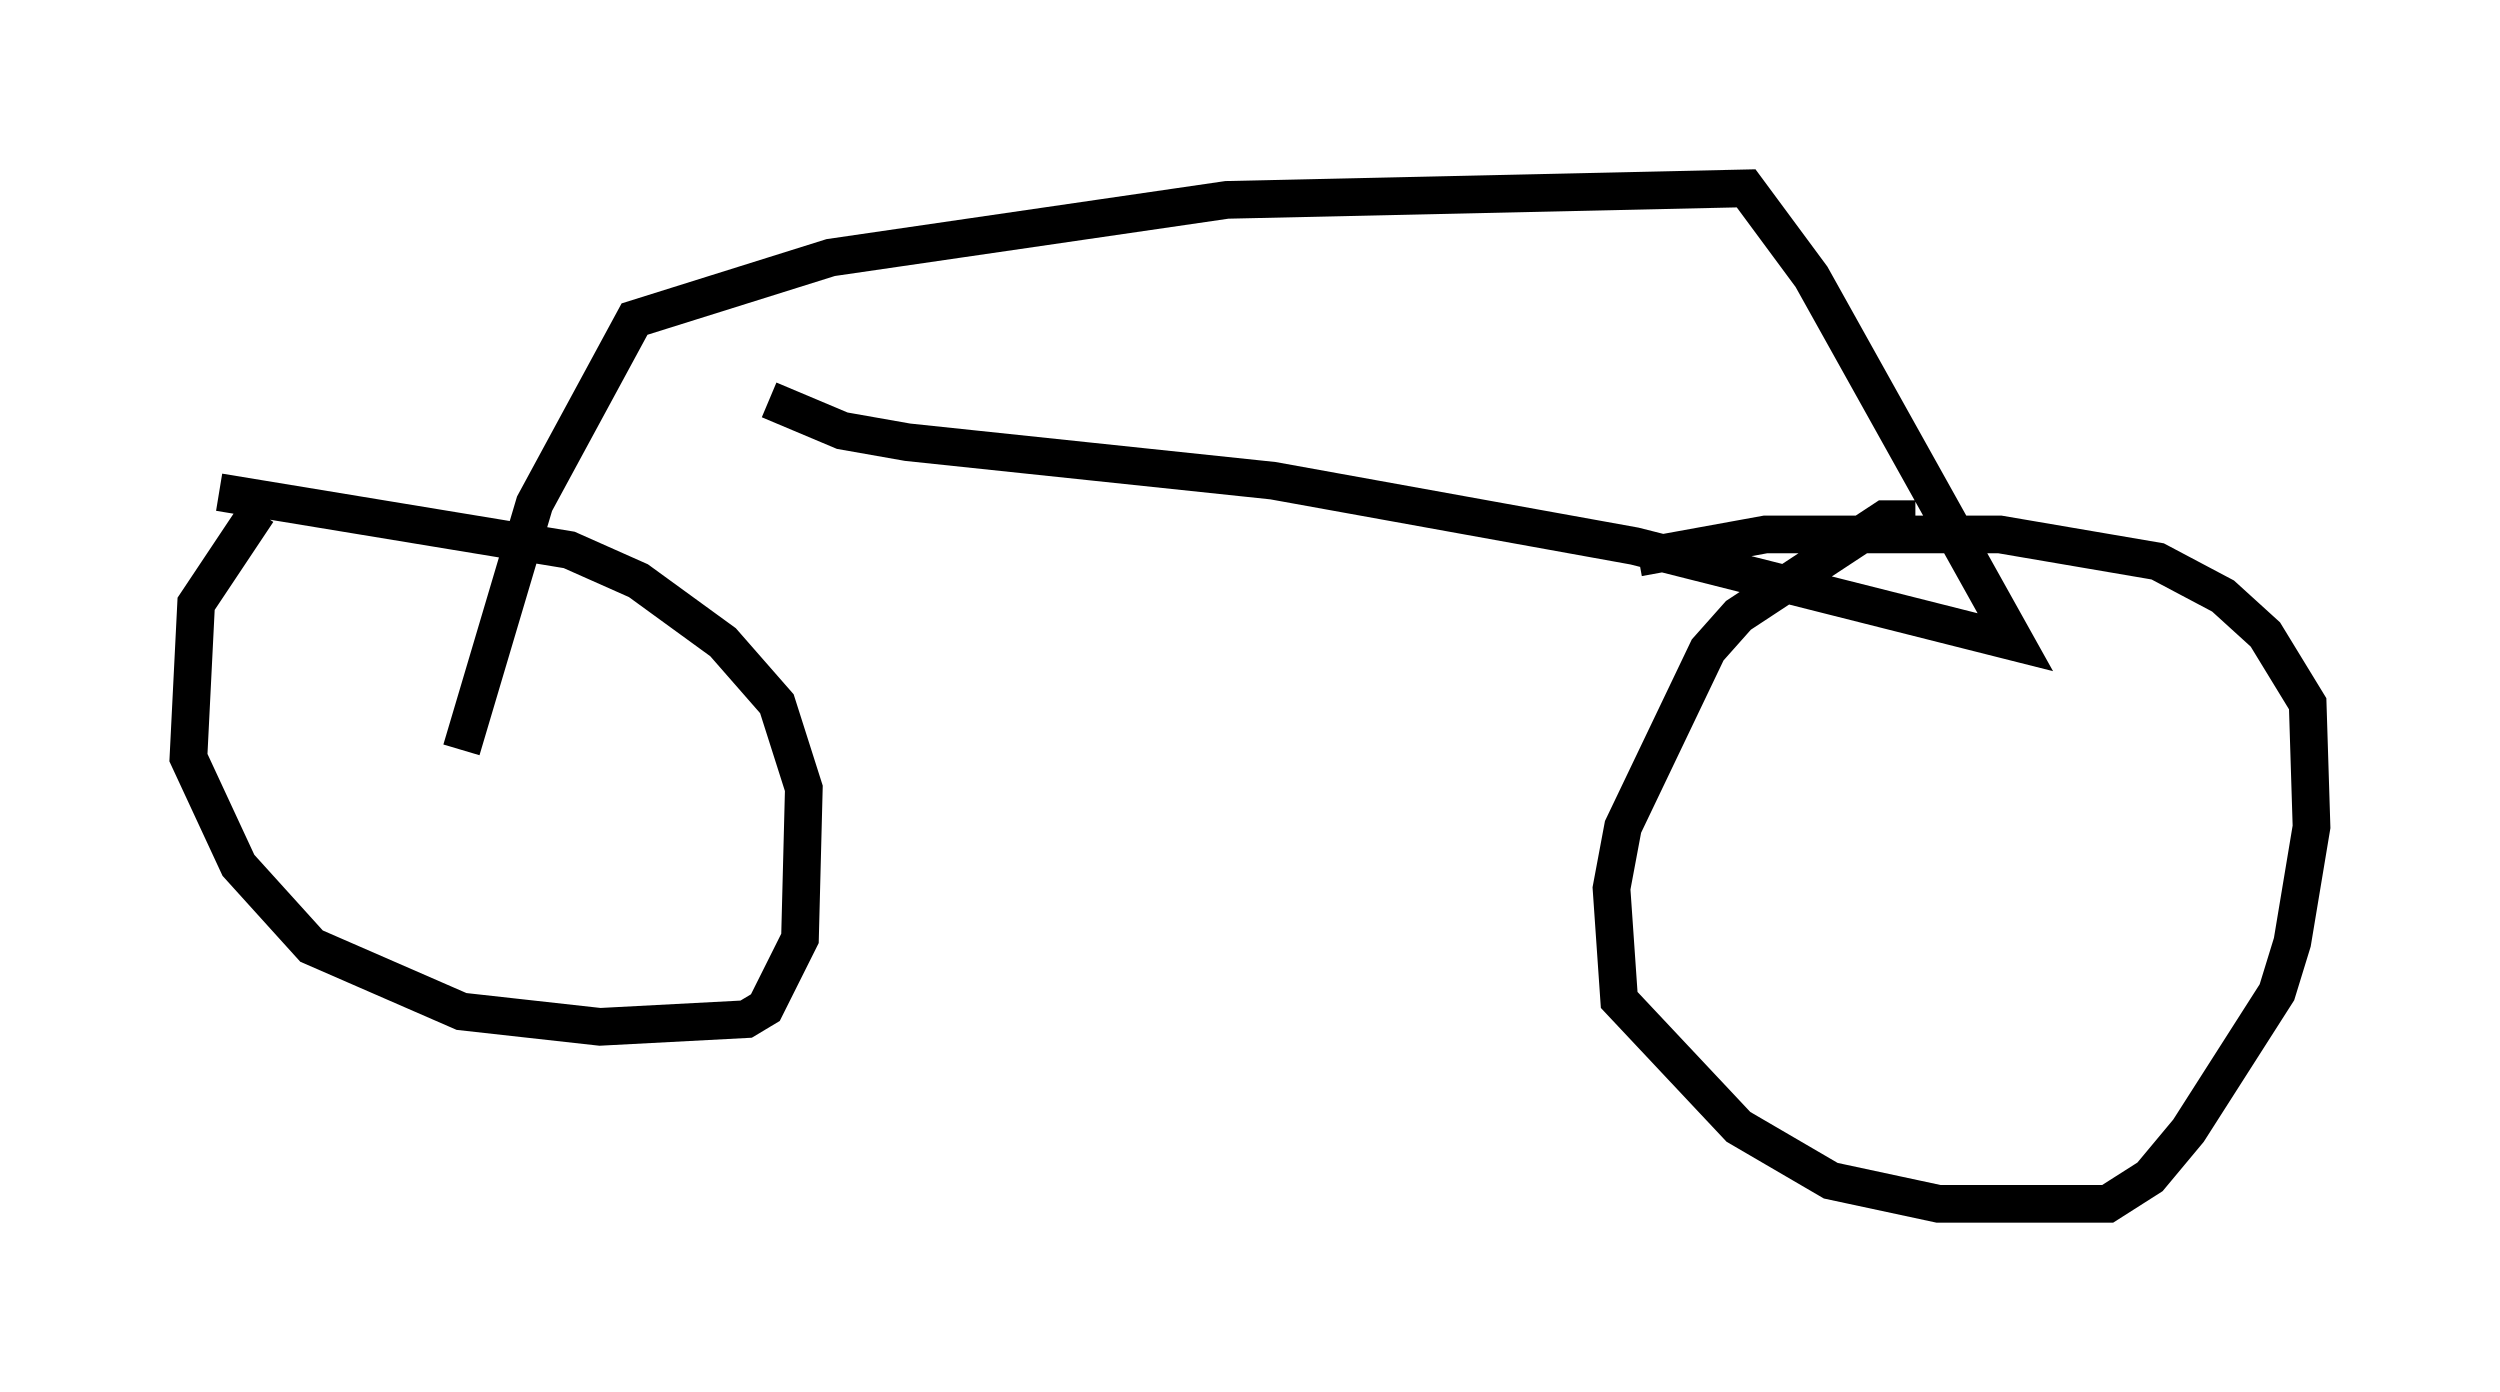 <?xml version="1.0" encoding="utf-8" ?>
<svg baseProfile="full" height="36.95" version="1.1" width="66.351" xmlns="http://www.w3.org/2000/svg" xmlns:ev="http://www.w3.org/2001/xml-events" xmlns:xlink="http://www.w3.org/1999/xlink"><defs /><rect fill="white" height="36.95" width="66.351" x="0" y="0" /><path d="M9.39, 11.84 m-2.552, 1.735 l-1.633, 2.45 -0.204, 4.083 l1.327, 2.858 1.94, 2.144 l3.981, 1.735 3.675, 0.408 l3.879, -0.204 0.51, -0.306 l0.919, -1.838 0.102, -3.981 l-0.715, -2.246 -1.429, -1.633 l-2.246, -1.633 -1.838, -0.817 l-9.29, -1.531 m45.019, 0.715 l-0.817, 0.0 -3.879, 2.552 l-0.817, 0.919 -2.246, 4.696 l-0.306, 1.633 0.204, 2.96 l3.165, 3.369 2.45, 1.429 l2.858, 0.613 4.492, 0.0 l1.123, -0.715 1.021, -1.225 l2.348, -3.675 0.408, -1.327 l0.51, -3.063 -0.102, -3.267 l-1.123, -1.838 -1.123, -1.021 l-1.735, -0.919 -4.185, -0.715 l-6.227, 0.0 -3.369, 0.613 m-31.238, 5.104 l1.94, -6.533 2.654, -4.9 l5.206, -1.633 10.515, -1.531 l13.781, -0.306 1.735, 2.348 l5.41, 9.698 -10.106, -2.552 l-9.596, -1.735 -9.698, -1.021 l-1.735, -0.306 -1.94, -0.817 " fill="none" stroke="black" stroke-width="1" /></svg>
